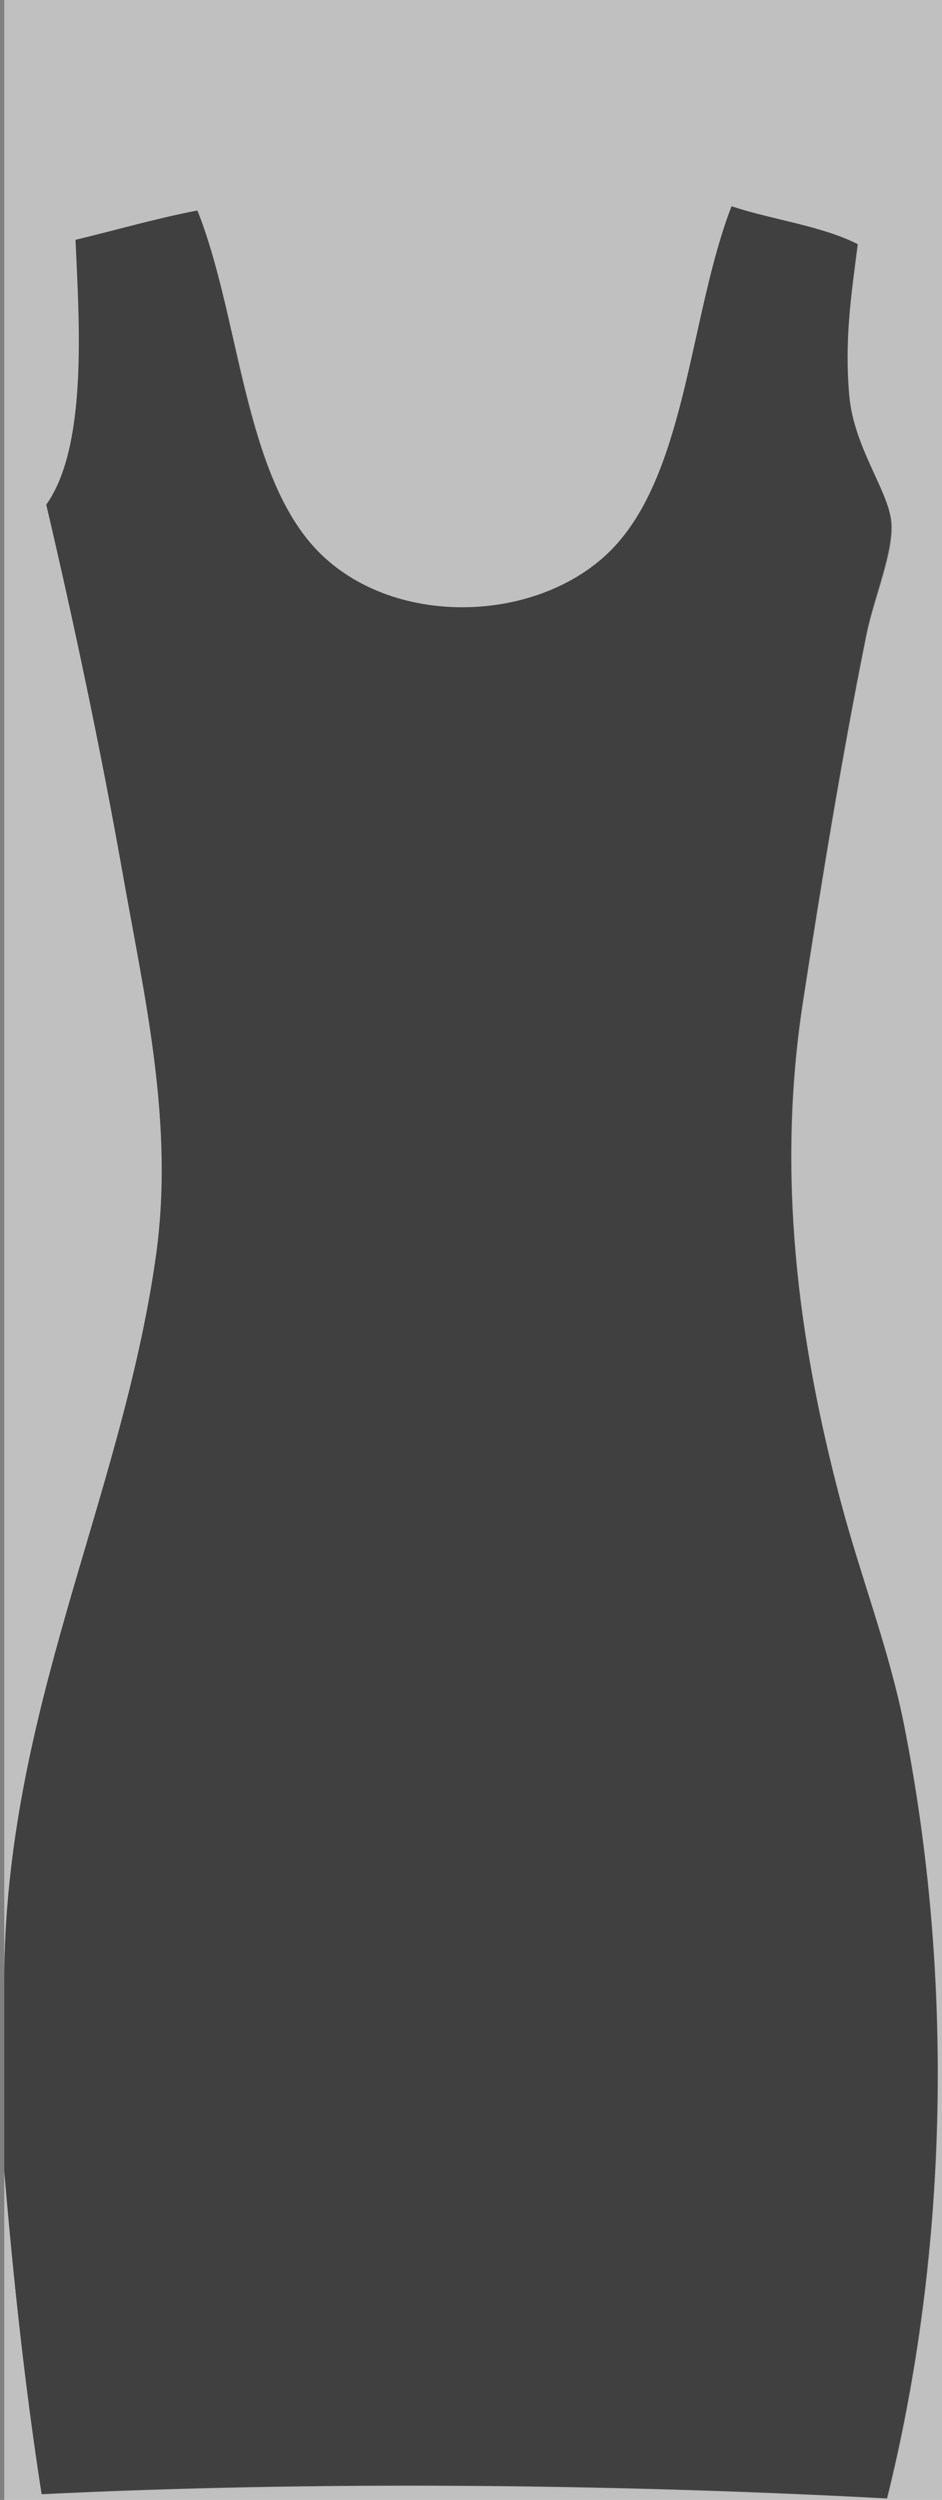 <?xml version="1.0" encoding="utf-8"?>
<!-- Generator: Adobe Illustrator 15.0.0, SVG Export Plug-In  -->
<!DOCTYPE svg PUBLIC "-//W3C//DTD SVG 1.1//EN" "http://www.w3.org/Graphics/SVG/1.1/DTD/svg11.dtd">
<svg version="1.1"
	 xmlns="http://www.w3.org/2000/svg" xmlns:xlink="http://www.w3.org/1999/xlink" xmlns:a="http://ns.adobe.com/AdobeSVGViewerExtensions/3.0/"
	 x="0px" y="0px" width="222px" height="589px" viewBox="-1 0 222 589" overflow="visible" enable-background="new -1 0 222 589"
	 xml:space="preserve">
<rect x="-1" y="0" width="222" height="589" fill="#808080" stroke="none"/>
<defs>
</defs>
<g>
	<g opacity="0.5">
		<path fill-rule="evenodd" clip-rule="evenodd" fill="#FFFFFF" d="M0,511.4c2.2,26.2,5,51.8,8.9,76.3c63.2-3.1,133.8-2.5,199.2,1
			c14.6-58.7,15.7-123.4,4-182.3c-3.6-18-10.2-34.8-14.9-52.5c-10.1-38.2-15.2-77.1-8.9-117.9c4.2-27.2,9-56.9,14.9-86.2
			c1.8-9,6.6-19.7,5.9-26.8c-0.7-7.4-8.8-17.5-9.9-29.7c-1.2-13.1,0.4-23.3,2-35.7c-8.6-4.3-20.1-5.7-29.7-8.9
			c-9.5,24.8-10.5,60.7-26.8,79.3c-17.4,19.8-55.8,21-73.3-1c-15-18.9-16.3-53.4-25.8-77.3c-10,1.9-19.1,4.7-28.7,6.9
			c0.8,18.9,2.9,48.6-6.9,62.4c6.5,28.1,12.7,57.1,17.8,86.2c5.3,29.7,12.4,59.7,7.9,91.2C27.5,353.7,0.1,403.4,0,466.8
			C0,311.2,0,155.6,0,0c73.7,0,147.3,0,221,0c0,196.5,0,393.1,0,589.6c-73.7,0-147.3,0-221,0C0,563.5,0,537.4,0,511.4z"/>
		<path fill-rule="evenodd" clip-rule="evenodd" d="M0,511.4c0-14.9,0-29.7,0-44.6c0.1-63.4,27.5-113.1,35.7-170.5
			c4.5-31.5-2.7-61.5-7.9-91.2C22.6,176,16.5,147,9.9,118.9c9.9-13.9,7.7-43.6,6.9-62.4c9.6-2.3,18.8-5,28.7-6.9
			c9.5,23.9,10.7,58.4,25.8,77.3c17.5,22,56,20.8,73.3,1c16.3-18.6,17.2-54.5,26.8-79.3c9.7,3.2,21.2,4.6,29.7,8.9
			c-1.6,12.4-3.1,22.6-2,35.7c1.1,12.2,9.2,22.3,9.9,29.7c0.6,7.1-4.1,17.8-5.9,26.8c-5.9,29.3-10.7,59-14.9,86.2
			c-6.3,40.8-1.2,79.7,8.9,117.9c4.7,17.7,11.3,34.5,14.9,52.5c11.7,59,10.6,123.6-4,182.3c-65.3-3.5-136-4.1-199.2-1
			C5,563.2,2.2,537.6,0,511.4z"/>
	</g>
	<g>
	</g>
</g>
</svg>
